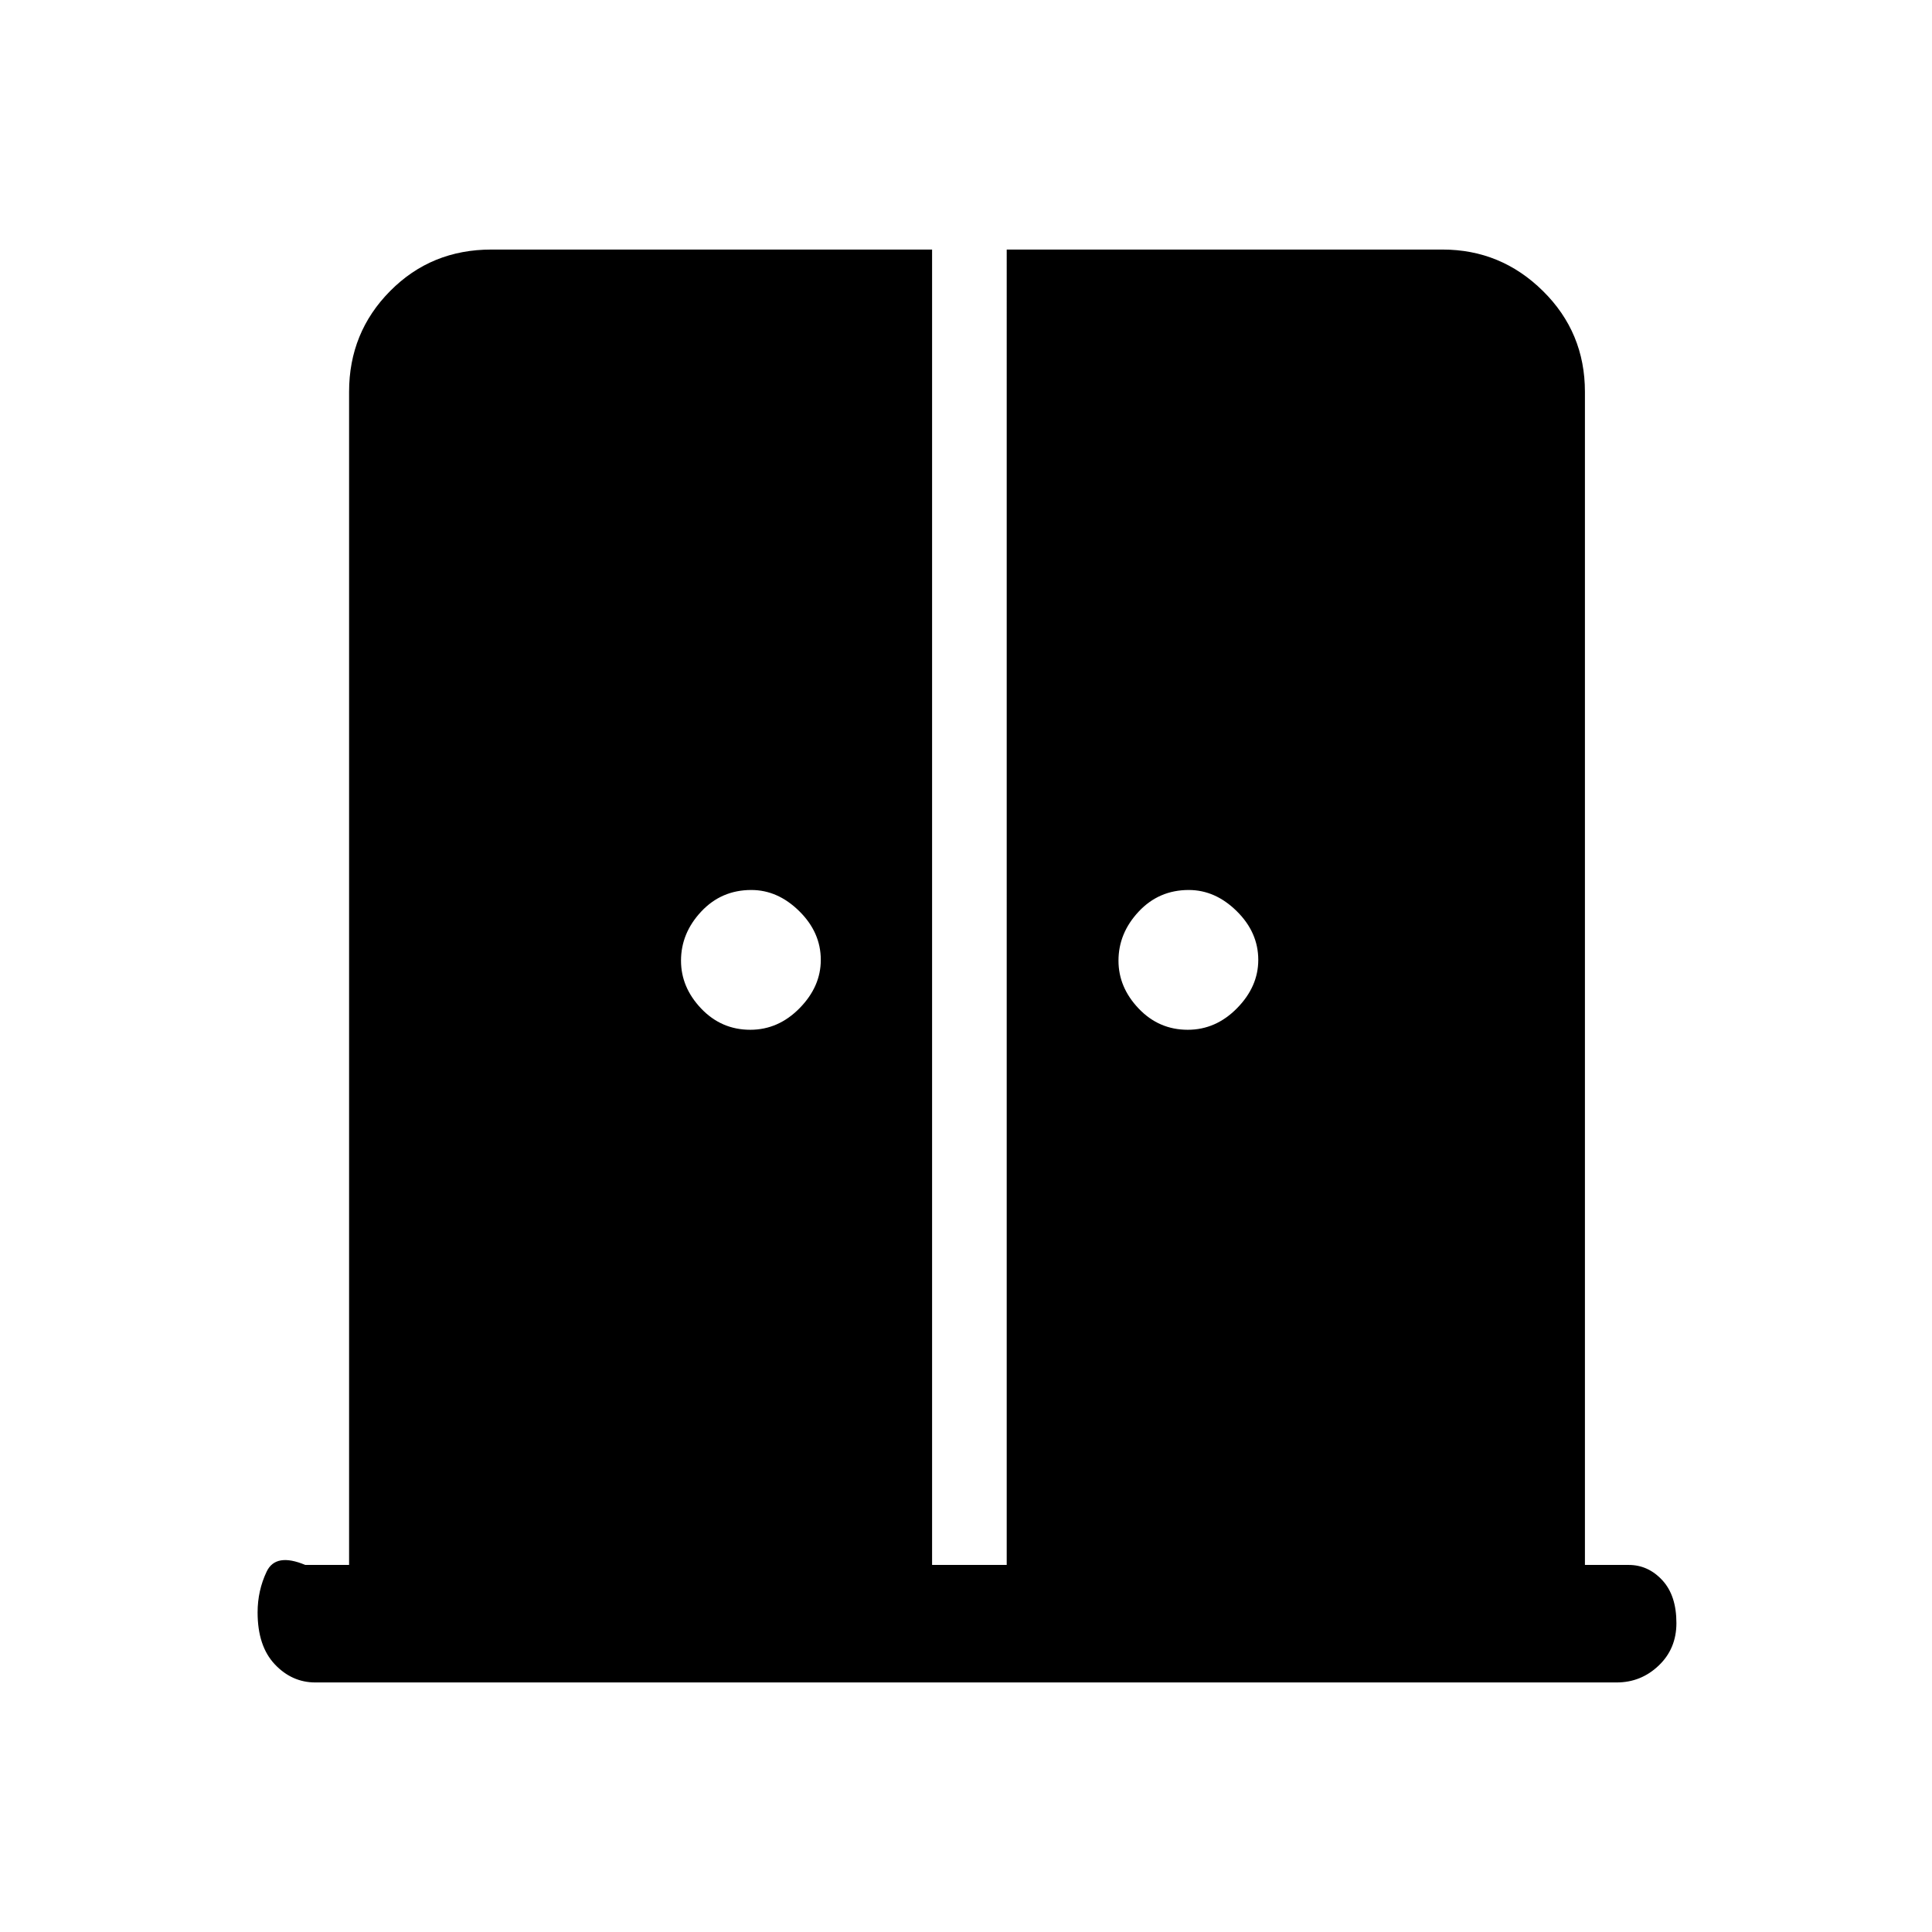 <svg xmlns="http://www.w3.org/2000/svg" height="48" viewBox="0 -960 960 960" width="48"><path d="M372.81-448.31q13.96 0 24.5-10.73t10.54-24q0-13.65-10.68-24.19-10.67-10.54-23.86-10.54-14.85 0-24.89 10.73-10.03 10.73-10.03 24.39 0 13.27 10.03 23.8 10.04 10.54 24.39 10.54Zm217.38 0q13.96 0 24.5-10.73t10.54-24q0-13.65-10.68-24.19-10.67-10.54-23.86-10.54-14.84 0-24.88 10.73t-10.04 24.39q0 13.27 10.04 23.8 10.04 10.54 24.38 10.54ZM156.69-124q-11.67 0-20.18-9.05T128-158.8q0-10.82 4.5-20.28t19.19-3.31h21.77v-582.92q0-29.5 20.41-50.09 20.4-20.6 50.29-20.6h218.99v653.61h37.08V-836h216.55q29.04 0 49.9 20.6 20.86 20.59 20.86 50.09v582.92h21.77q9.65 0 16.67 7.58 7.02 7.57 7.02 21.31 0 12.73-8.8 21.11-8.79 8.39-20.89 8.39H156.69Z"/></svg>